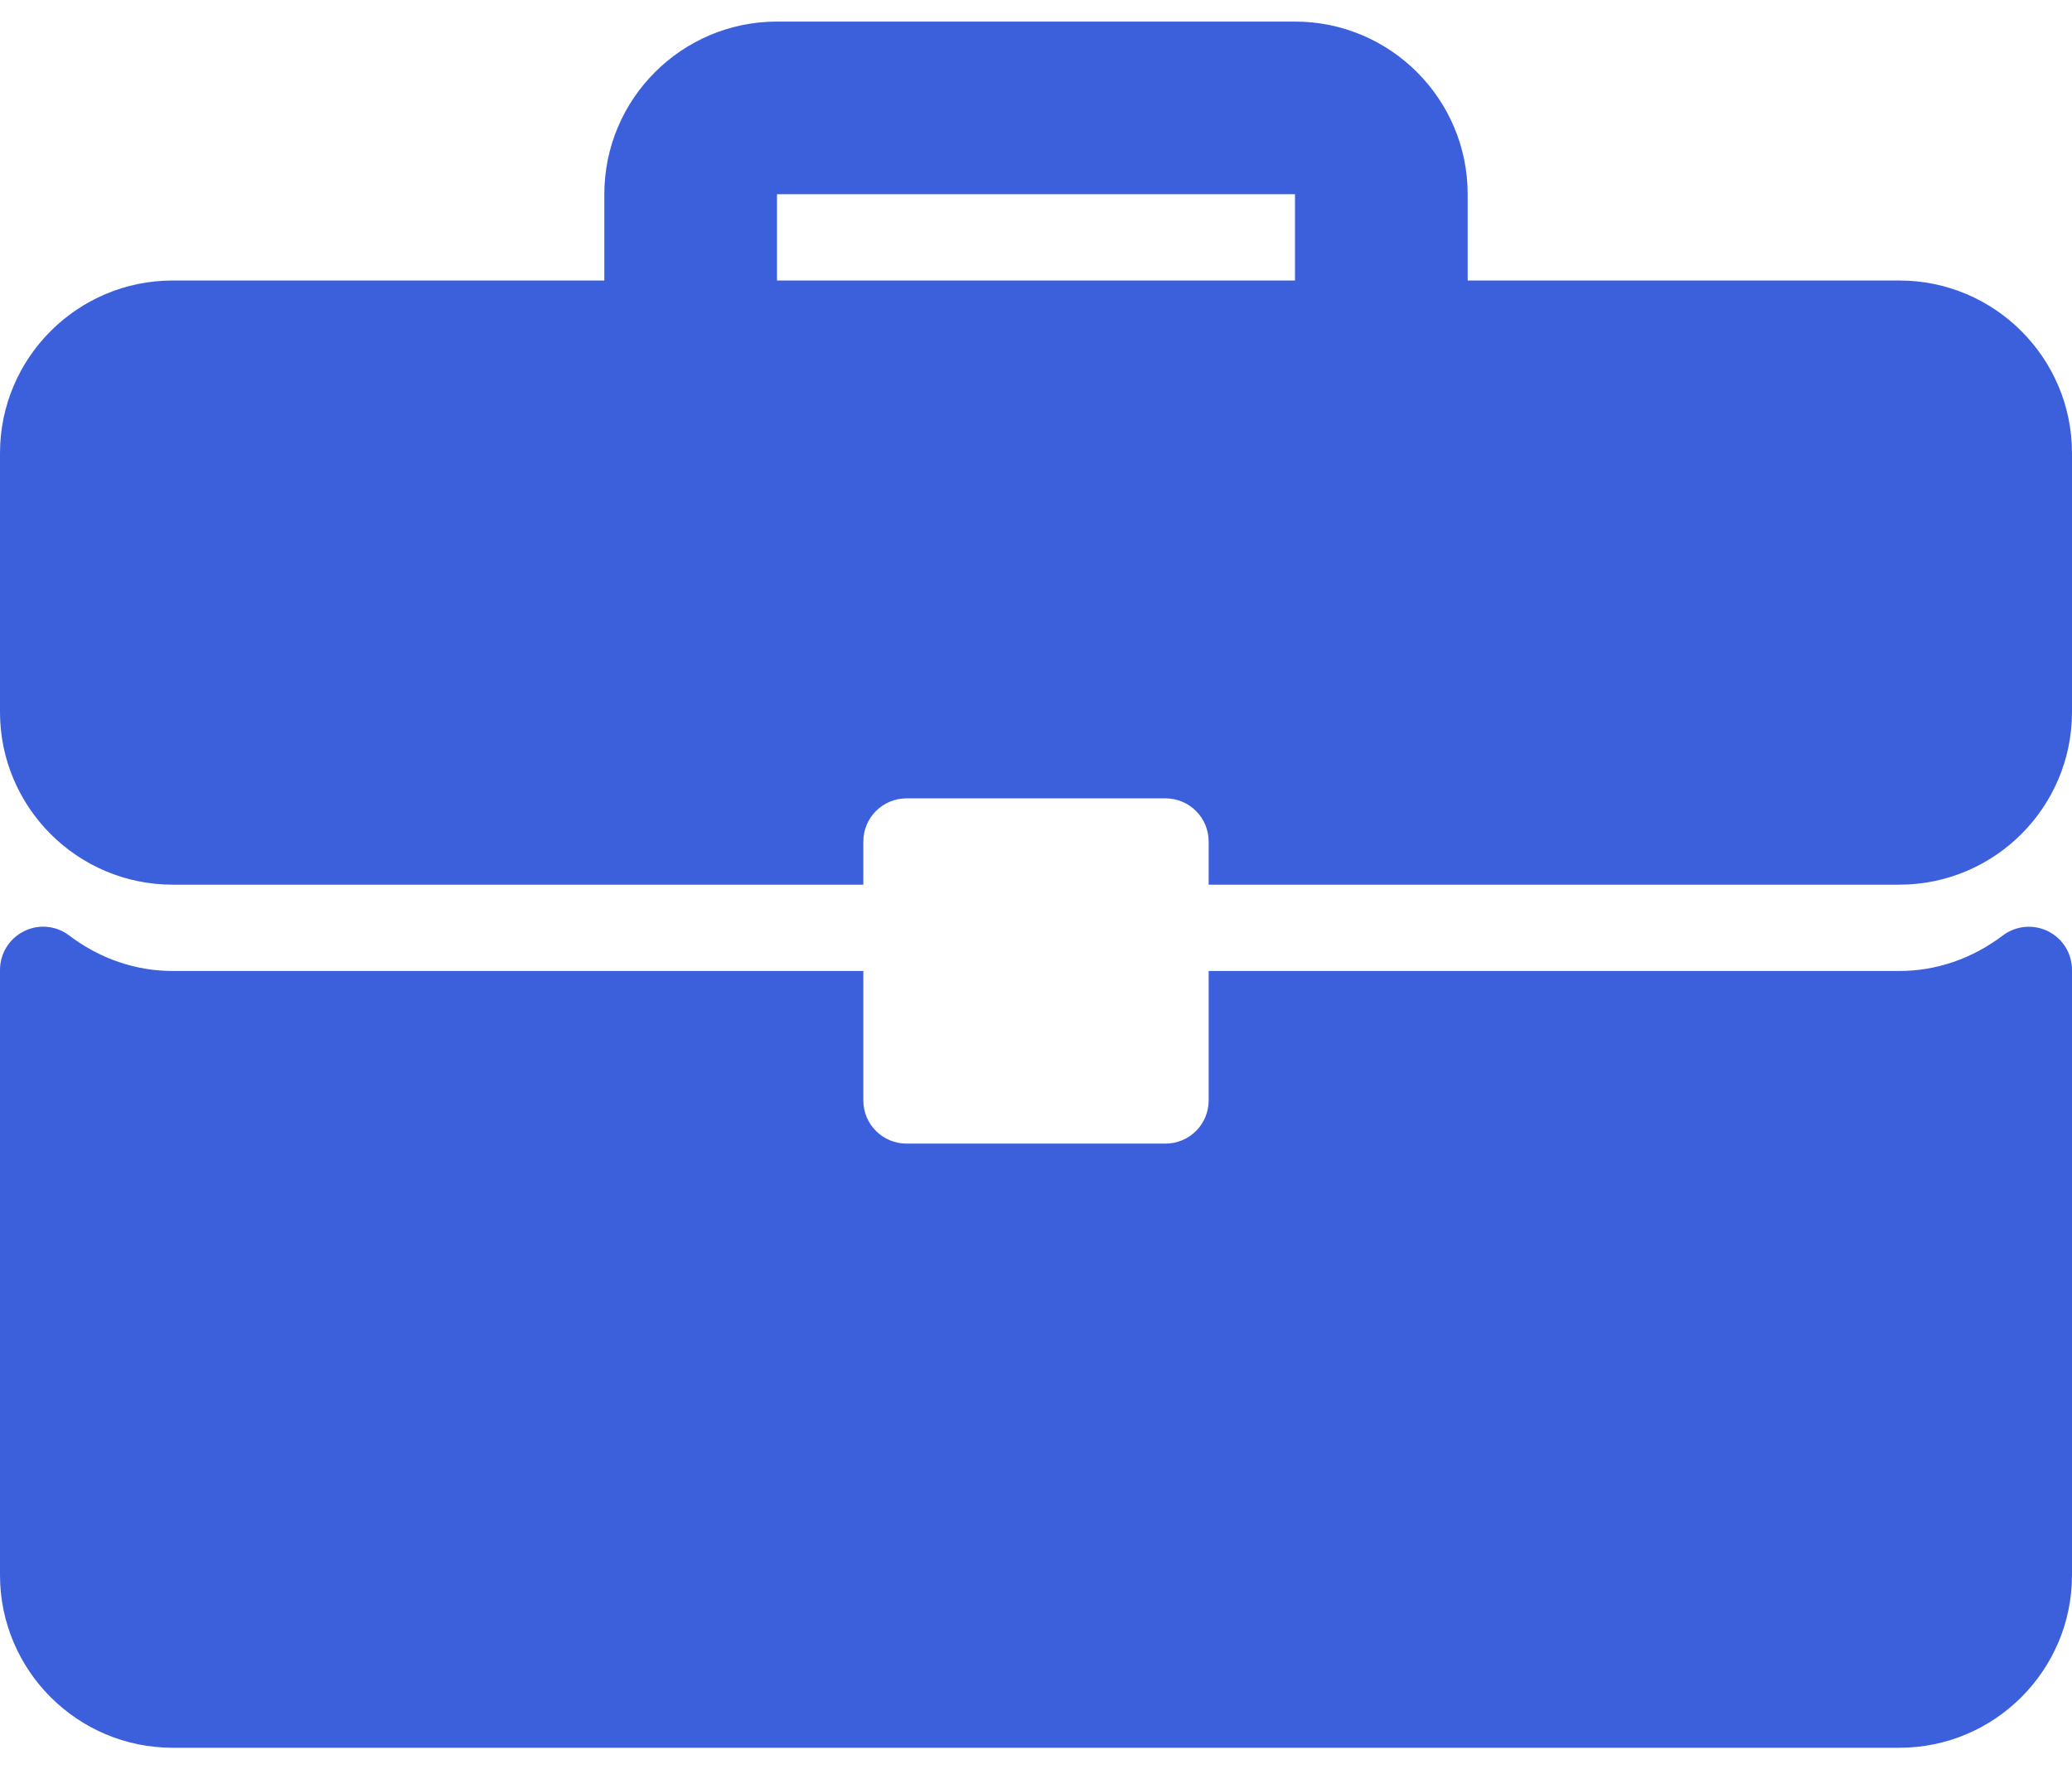 <svg width="48" height="41" viewBox="0 0 48 41" fill="none" xmlns="http://www.w3.org/2000/svg">
<path d="M44 6.5H34V4.5C34 2.294 32.206 0.5 30 0.5H18C15.794 0.5 14 2.294 14 4.5V6.5H4C1.794 6.5 4.15811e-08 8.294 4.15811e-08 10.5V16.5C4.15811e-08 18.706 1.794 20.5 4 20.5H20V19.5C20 19.369 20.026 19.239 20.076 19.117C20.126 18.996 20.2 18.886 20.293 18.793C20.386 18.7 20.496 18.626 20.617 18.576C20.739 18.526 20.869 18.5 21 18.5H27C27.131 18.5 27.262 18.526 27.383 18.576C27.504 18.626 27.614 18.7 27.707 18.793C27.8 18.886 27.874 18.996 27.924 19.117C27.974 19.239 28 19.369 28 19.5V20.5H44C46.206 20.5 48 18.706 48 16.5V10.5C48 8.294 46.206 6.5 44 6.5ZM30 6.5H18V4.5H30V6.5ZM47.445 21.579C47.279 21.497 47.092 21.462 46.907 21.479C46.721 21.497 46.545 21.566 46.396 21.678C45.685 22.216 44.857 22.5 44 22.5H28V25.5C28 25.631 27.974 25.762 27.924 25.883C27.874 26.004 27.8 26.114 27.707 26.207C27.614 26.3 27.504 26.374 27.383 26.424C27.261 26.474 27.131 26.5 27 26.5H21C20.869 26.5 20.739 26.474 20.617 26.424C20.496 26.374 20.386 26.3 20.293 26.207C20.2 26.114 20.126 26.004 20.076 25.883C20.026 25.762 20 25.631 20 25.5V22.5H4C3.143 22.5 2.314 22.216 1.603 21.678C1.456 21.565 1.279 21.495 1.093 21.478C0.908 21.46 0.721 21.495 0.555 21.579C0.388 21.662 0.248 21.79 0.15 21.948C0.052 22.106 -5.3619e-05 22.289 4.15811e-08 22.475L4.15811e-08 36.5C4.15811e-08 38.706 1.794 40.5 4 40.5H44C46.206 40.5 48 38.706 48 36.5V22.475C48 22.289 47.948 22.106 47.85 21.948C47.752 21.79 47.612 21.662 47.445 21.579Z" fill="#3C60DC"/>
</svg>
